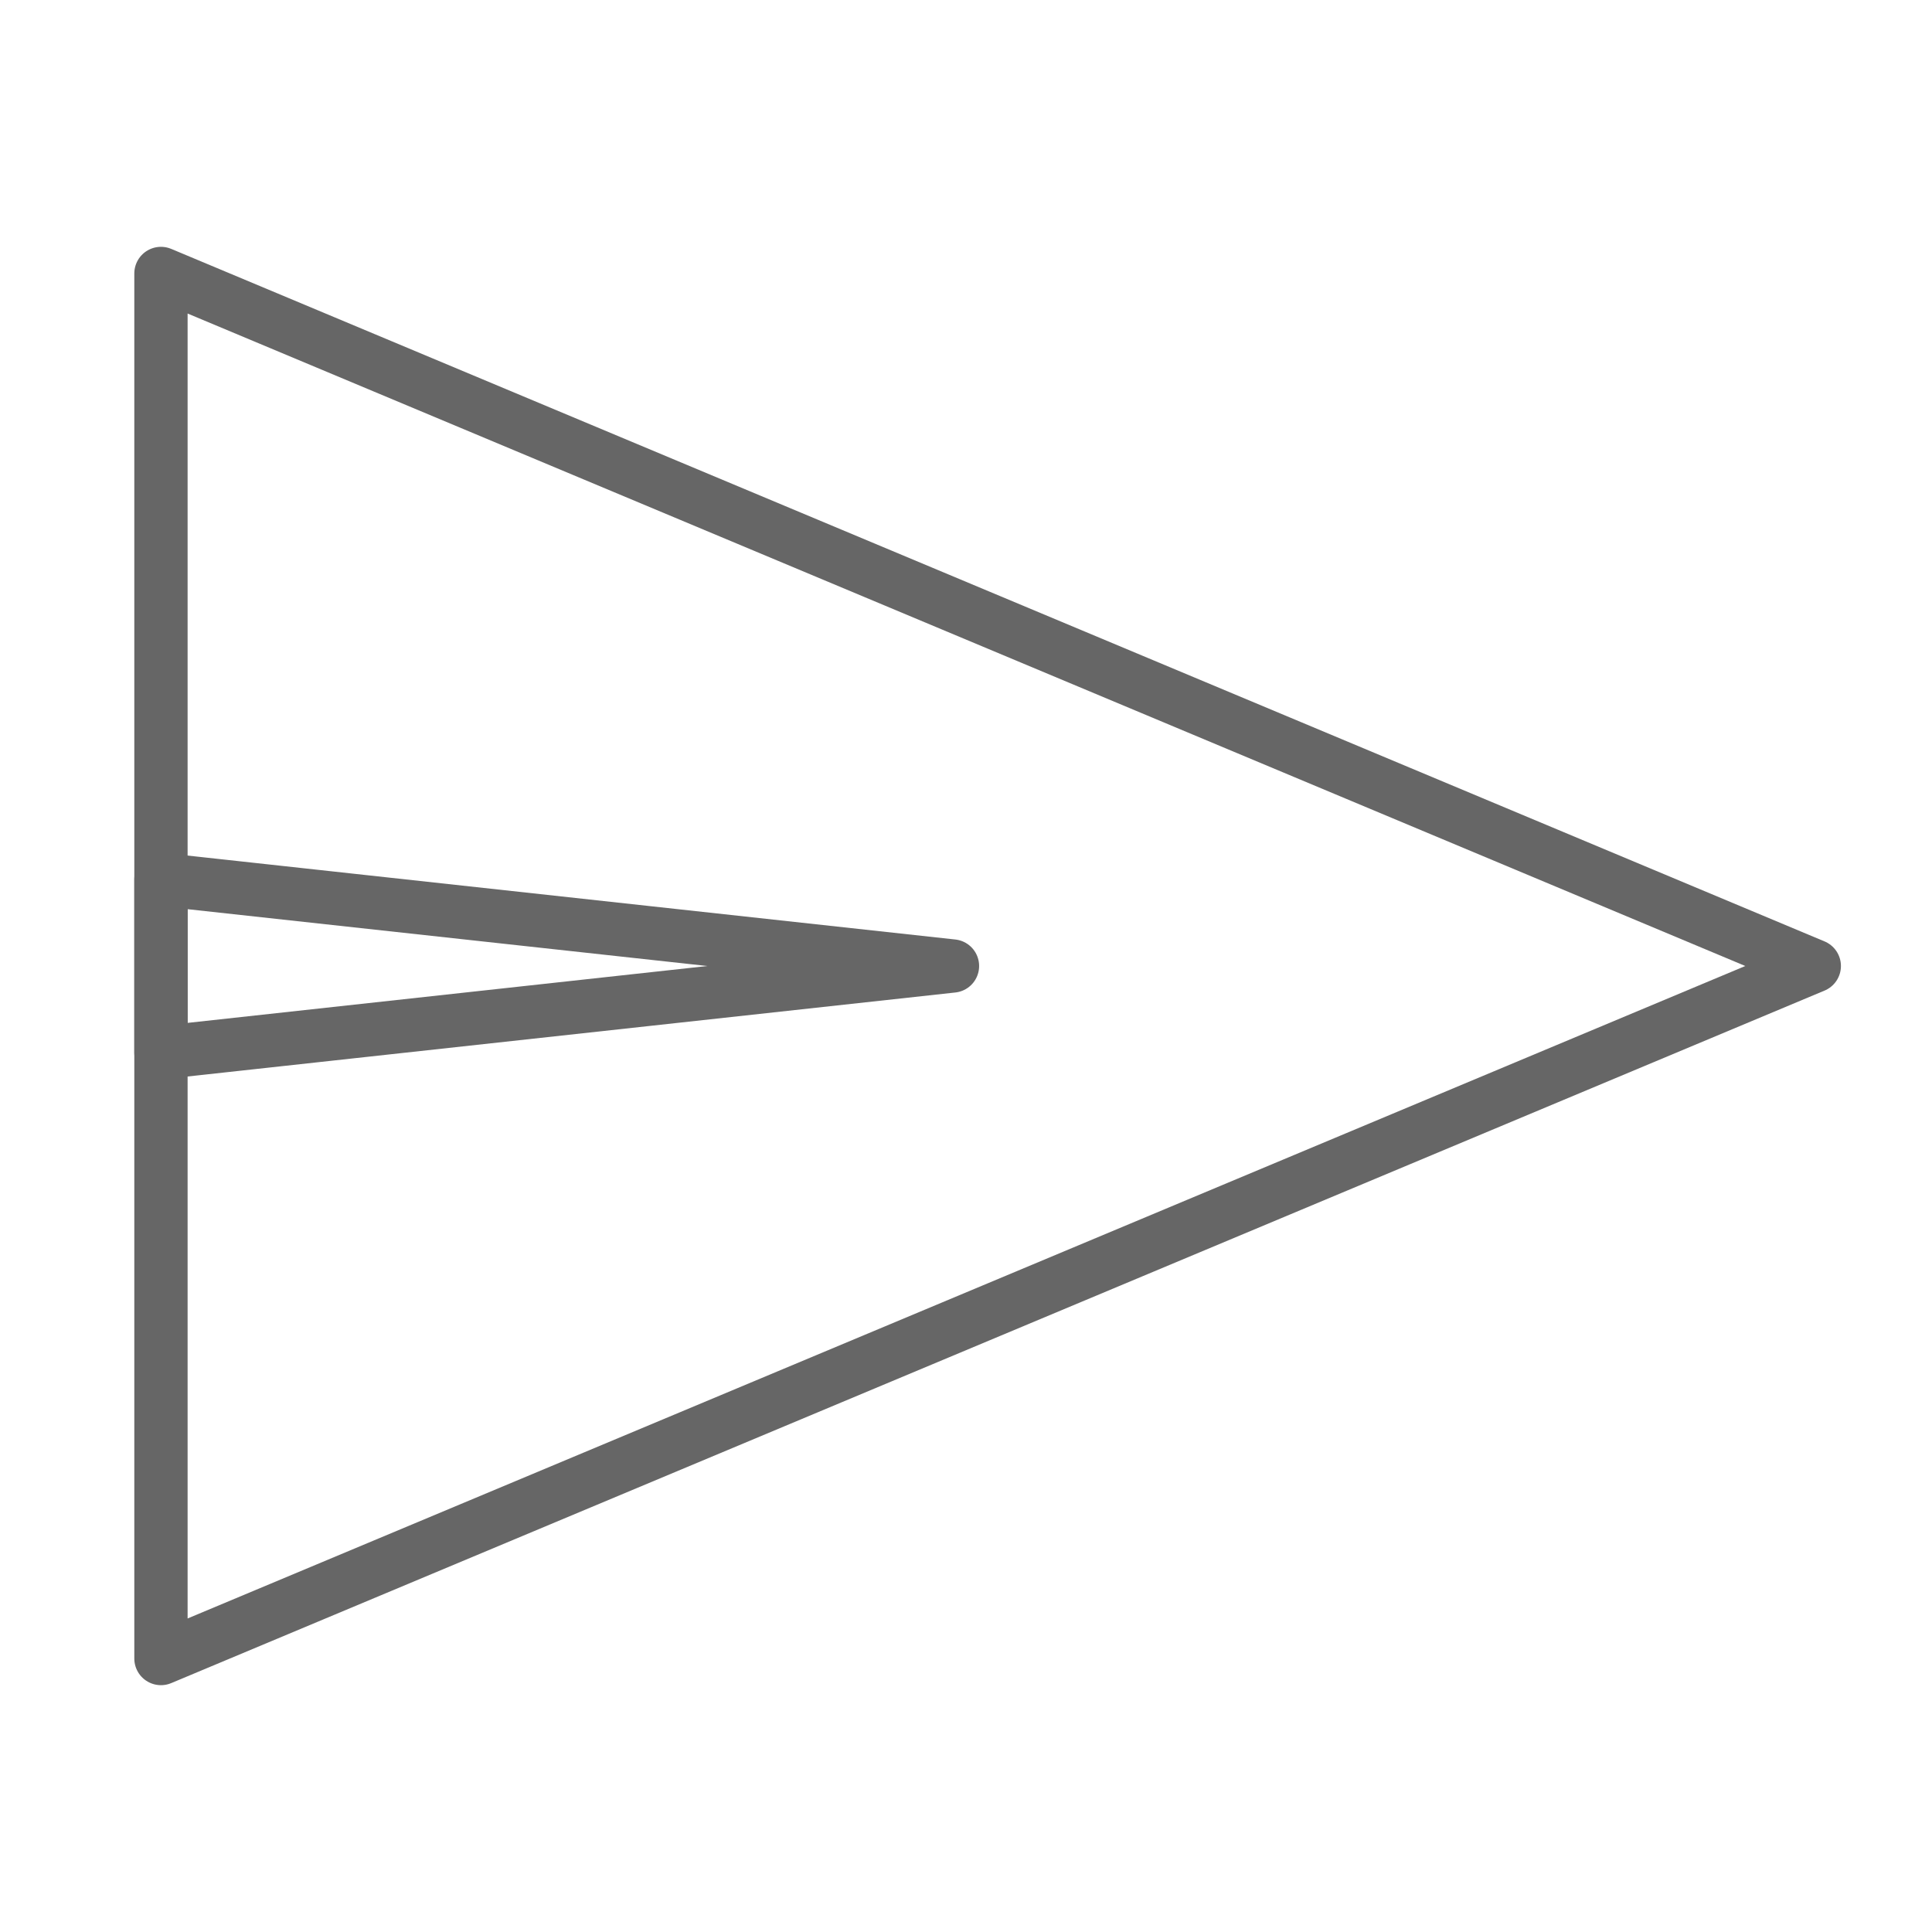 <svg width="29" height="29" viewBox="0 0 29 29" fill="none" xmlns="http://www.w3.org/2000/svg">
<g id="Component 22">
<path id="Vector 673" d="M2.416 4.105L27.233 14.5L2.416 24.895L2.416 4.105Z" stroke="#666666" stroke-width="0.8" stroke-linejoin="round"/>
<path id="Vector 674" d="M2.416 13.201L14.297 14.5L2.416 15.8L2.416 13.201Z" stroke="#666666" stroke-width="0.8" stroke-linejoin="round"/>
</g>
</svg>
